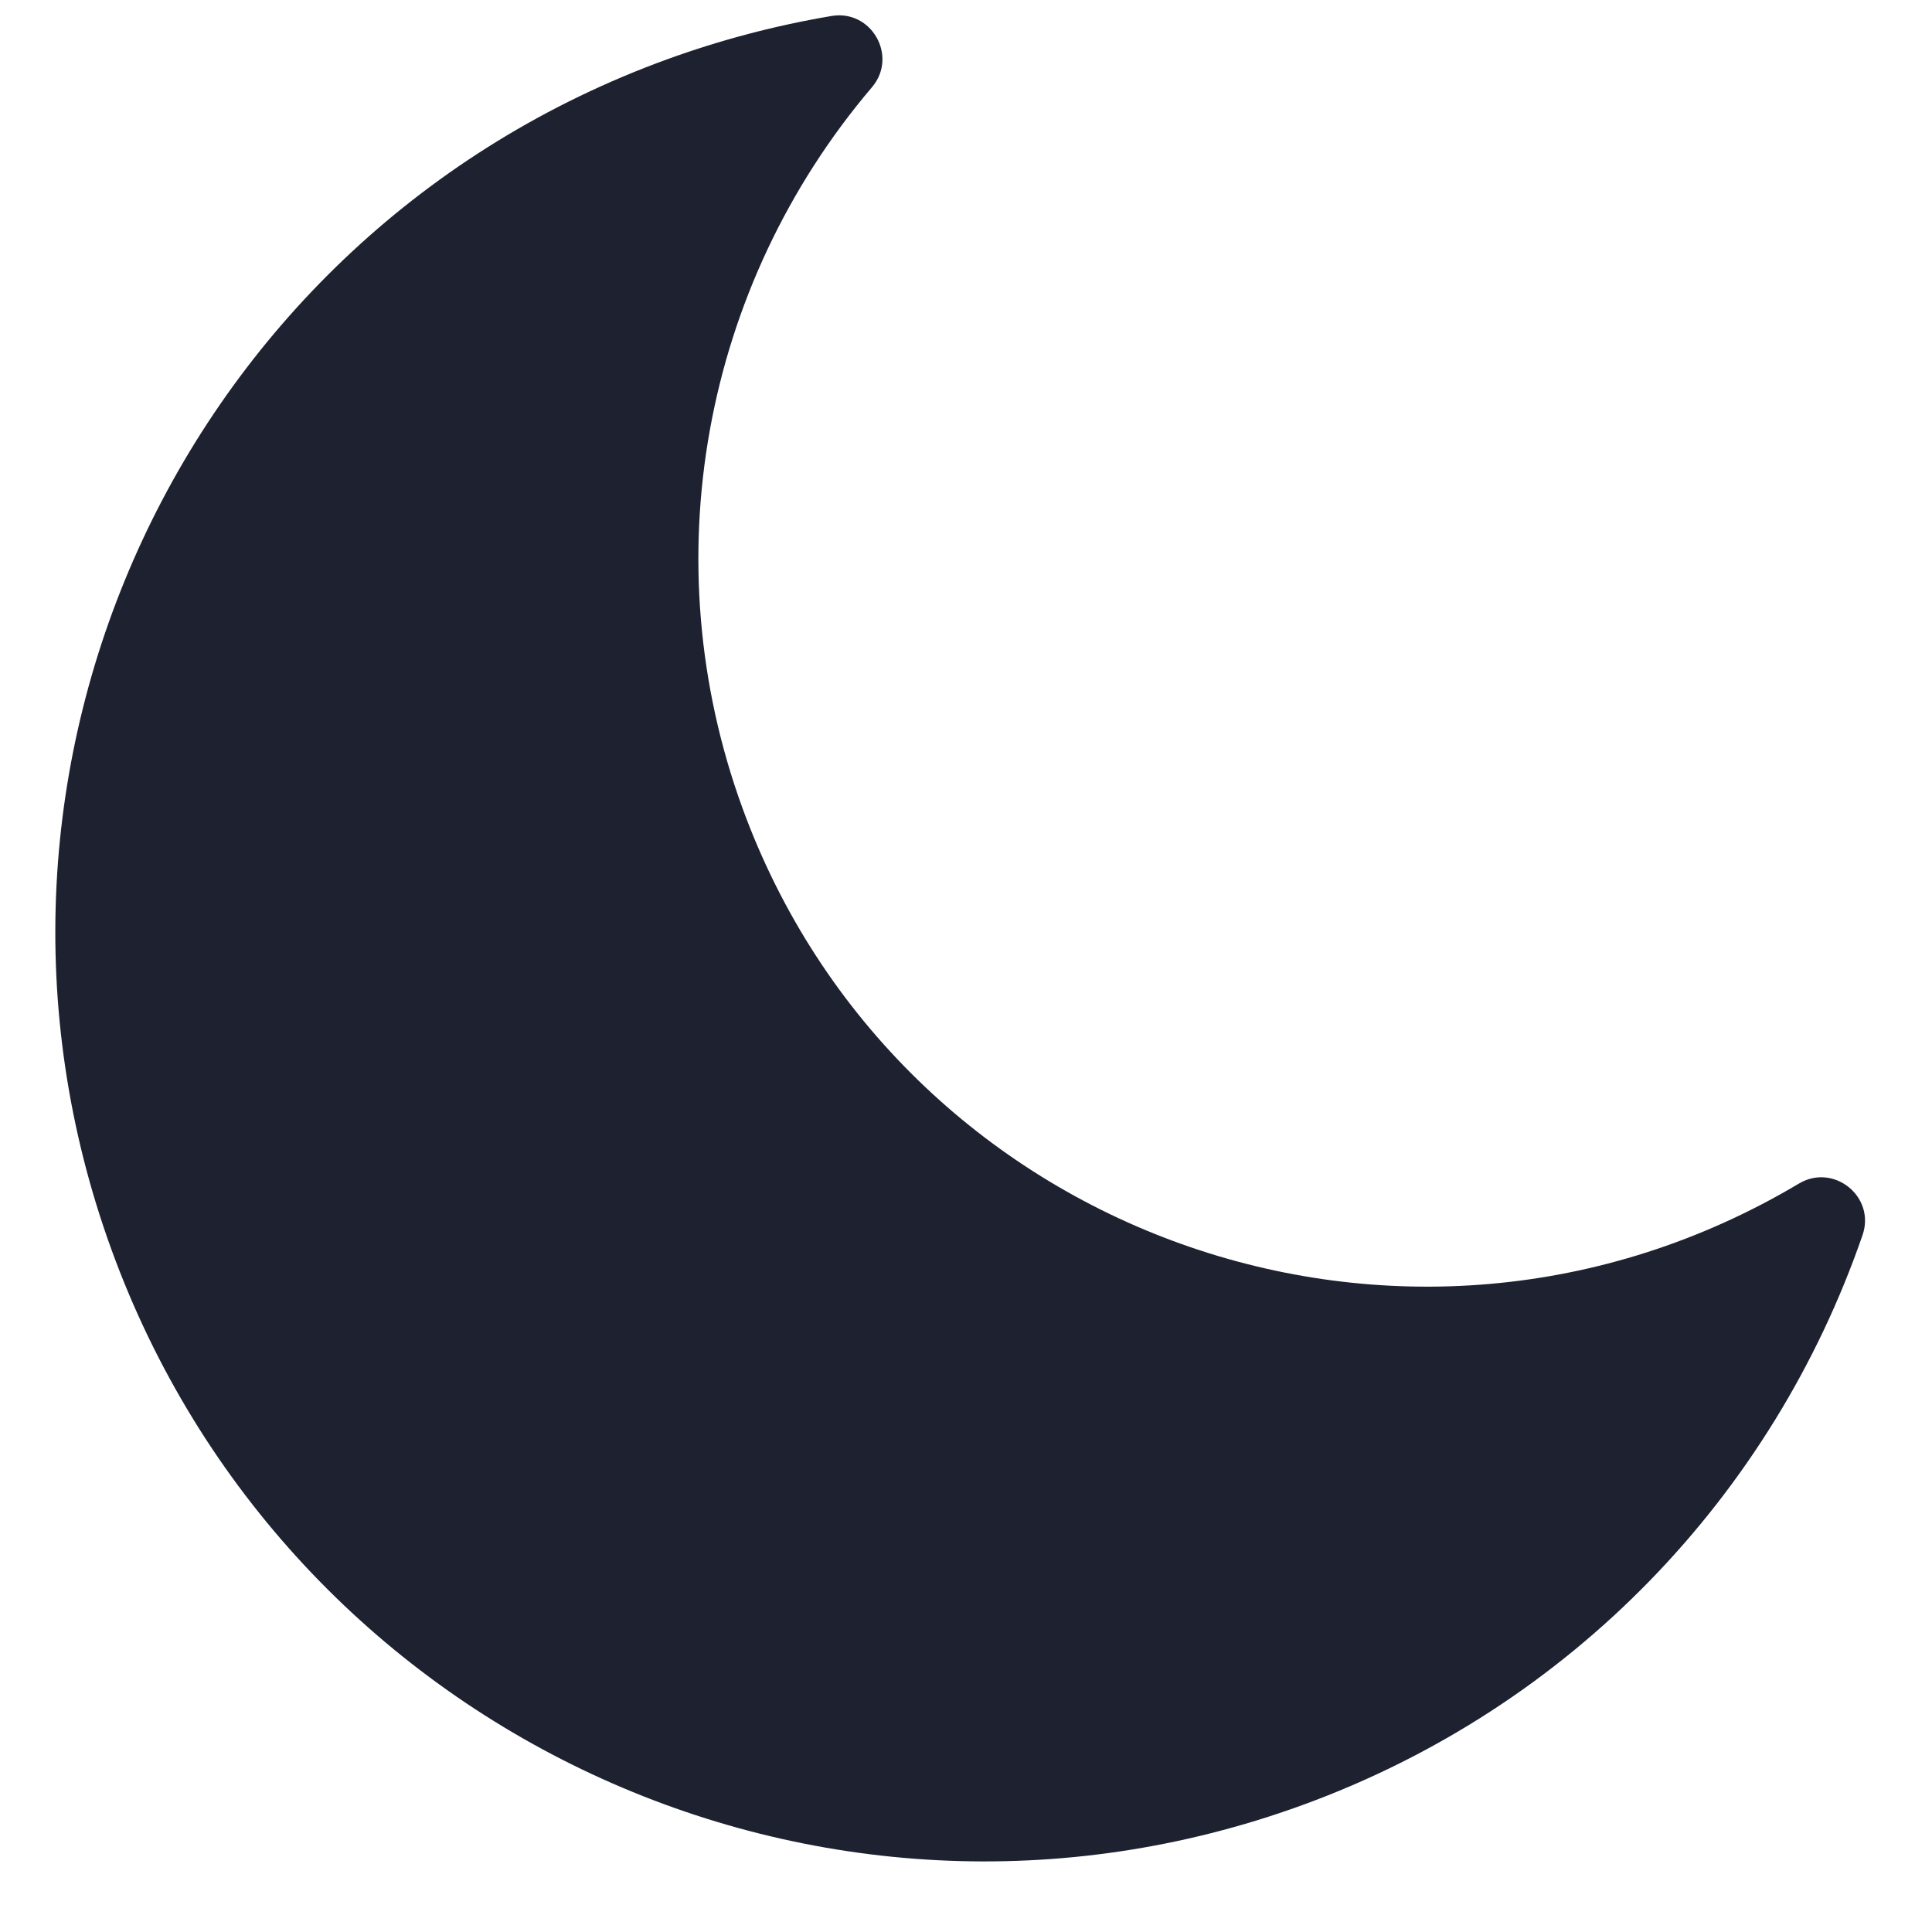 <svg width="26" height="26" viewBox="0 0 26 26" fill="none" xmlns="http://www.w3.org/2000/svg">
<path d="M17.524 24.293C21.147 22.974 23.856 20.121 25.065 16.622C25.244 16.105 24.678 15.65 24.211 15.927C18.907 19.087 12.084 16.622 9.99 10.87C8.784 7.556 9.449 3.863 11.735 1.173C12.087 0.758 11.73 0.125 11.191 0.215C10.435 0.343 9.693 0.538 8.973 0.8C2.489 3.16 -0.861 10.33 1.502 16.822C3.862 23.305 11.032 26.655 17.524 24.293Z" fill="#1D2130"/>
</svg>
